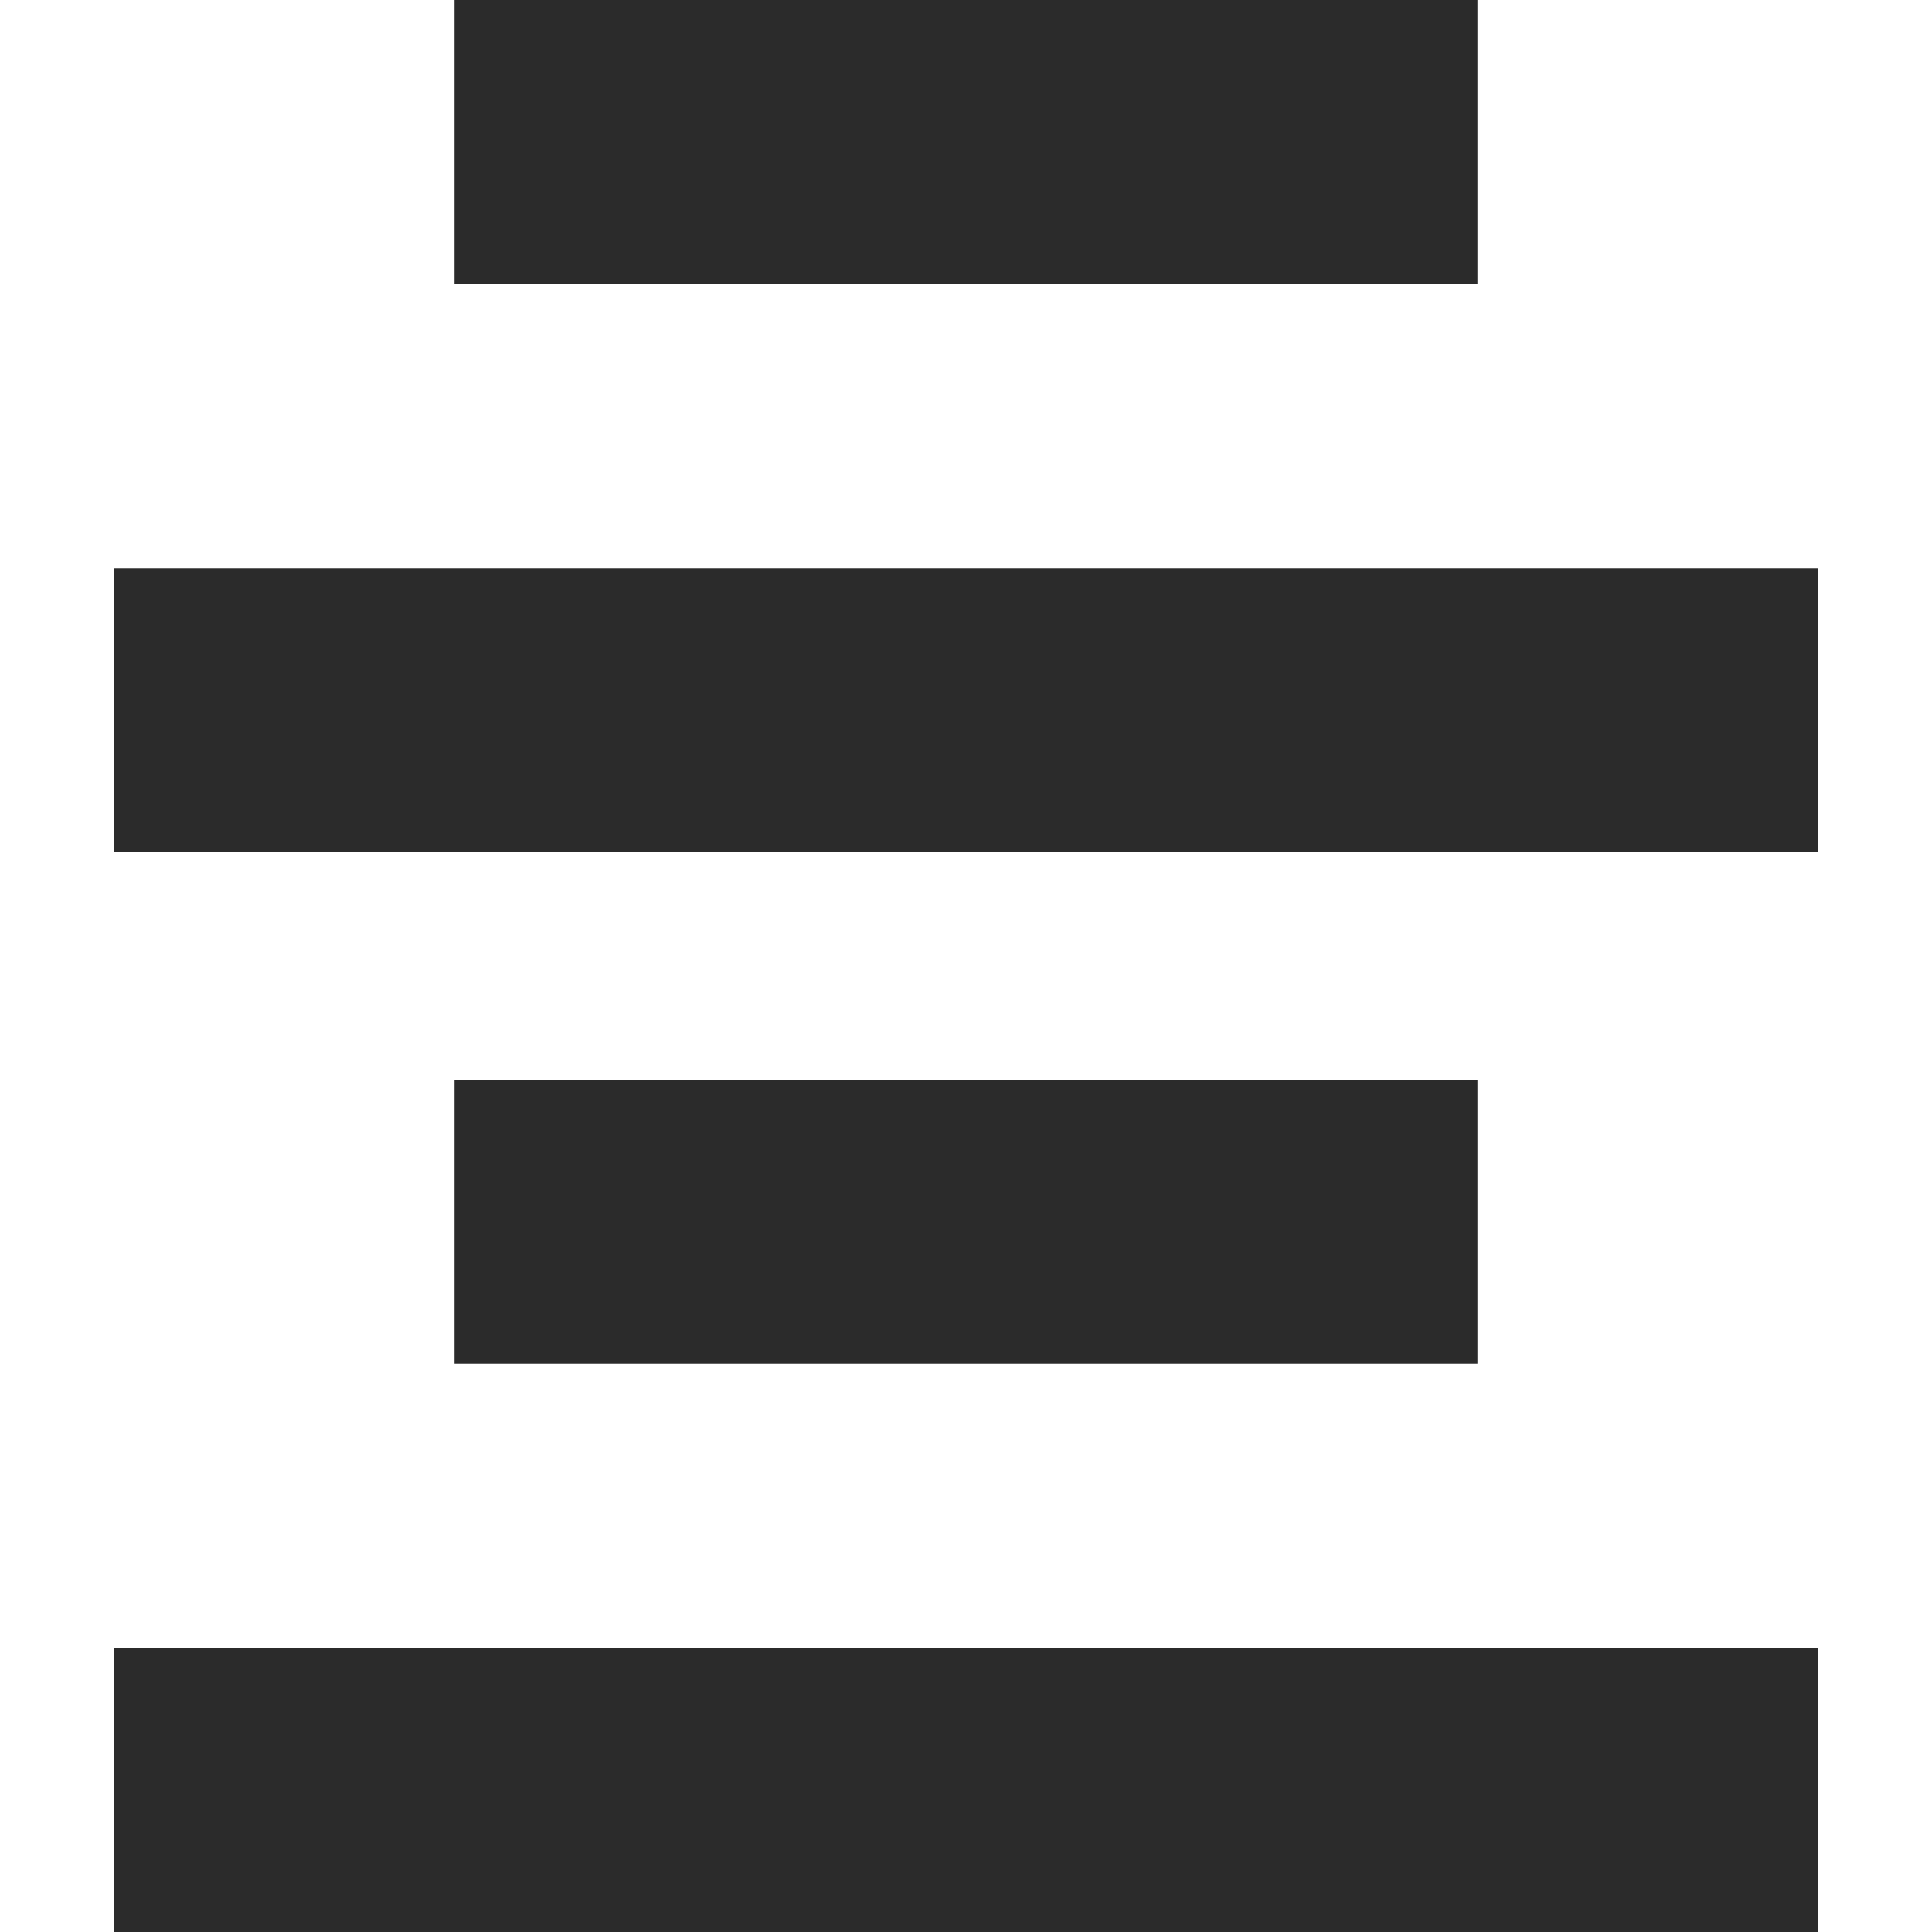 <svg width="18" height="18" viewBox="0 0 18 18" fill="none" xmlns="http://www.w3.org/2000/svg">
<g clip-path="url(#clip0)">
<path d="M4.235 0H13.765V2.647H4.235V0Z" fill="#2B2B2B"/>
<path d="M4.235 10.059H13.765V12.706H4.235V10.059Z" fill="#2B2B2B"/>
<path d="M1.059 5.294H16.941V7.941H1.059V5.294Z" fill="#2B2B2B"/>
<path d="M1.059 15.353H16.941V18H1.059V15.353Z" fill="#2B2B2B"/>
</g>
<defs>
<clipPath id="clip0">
<rect width="18" height="18" fill="white"/>
</clipPath>
</defs>
</svg>
